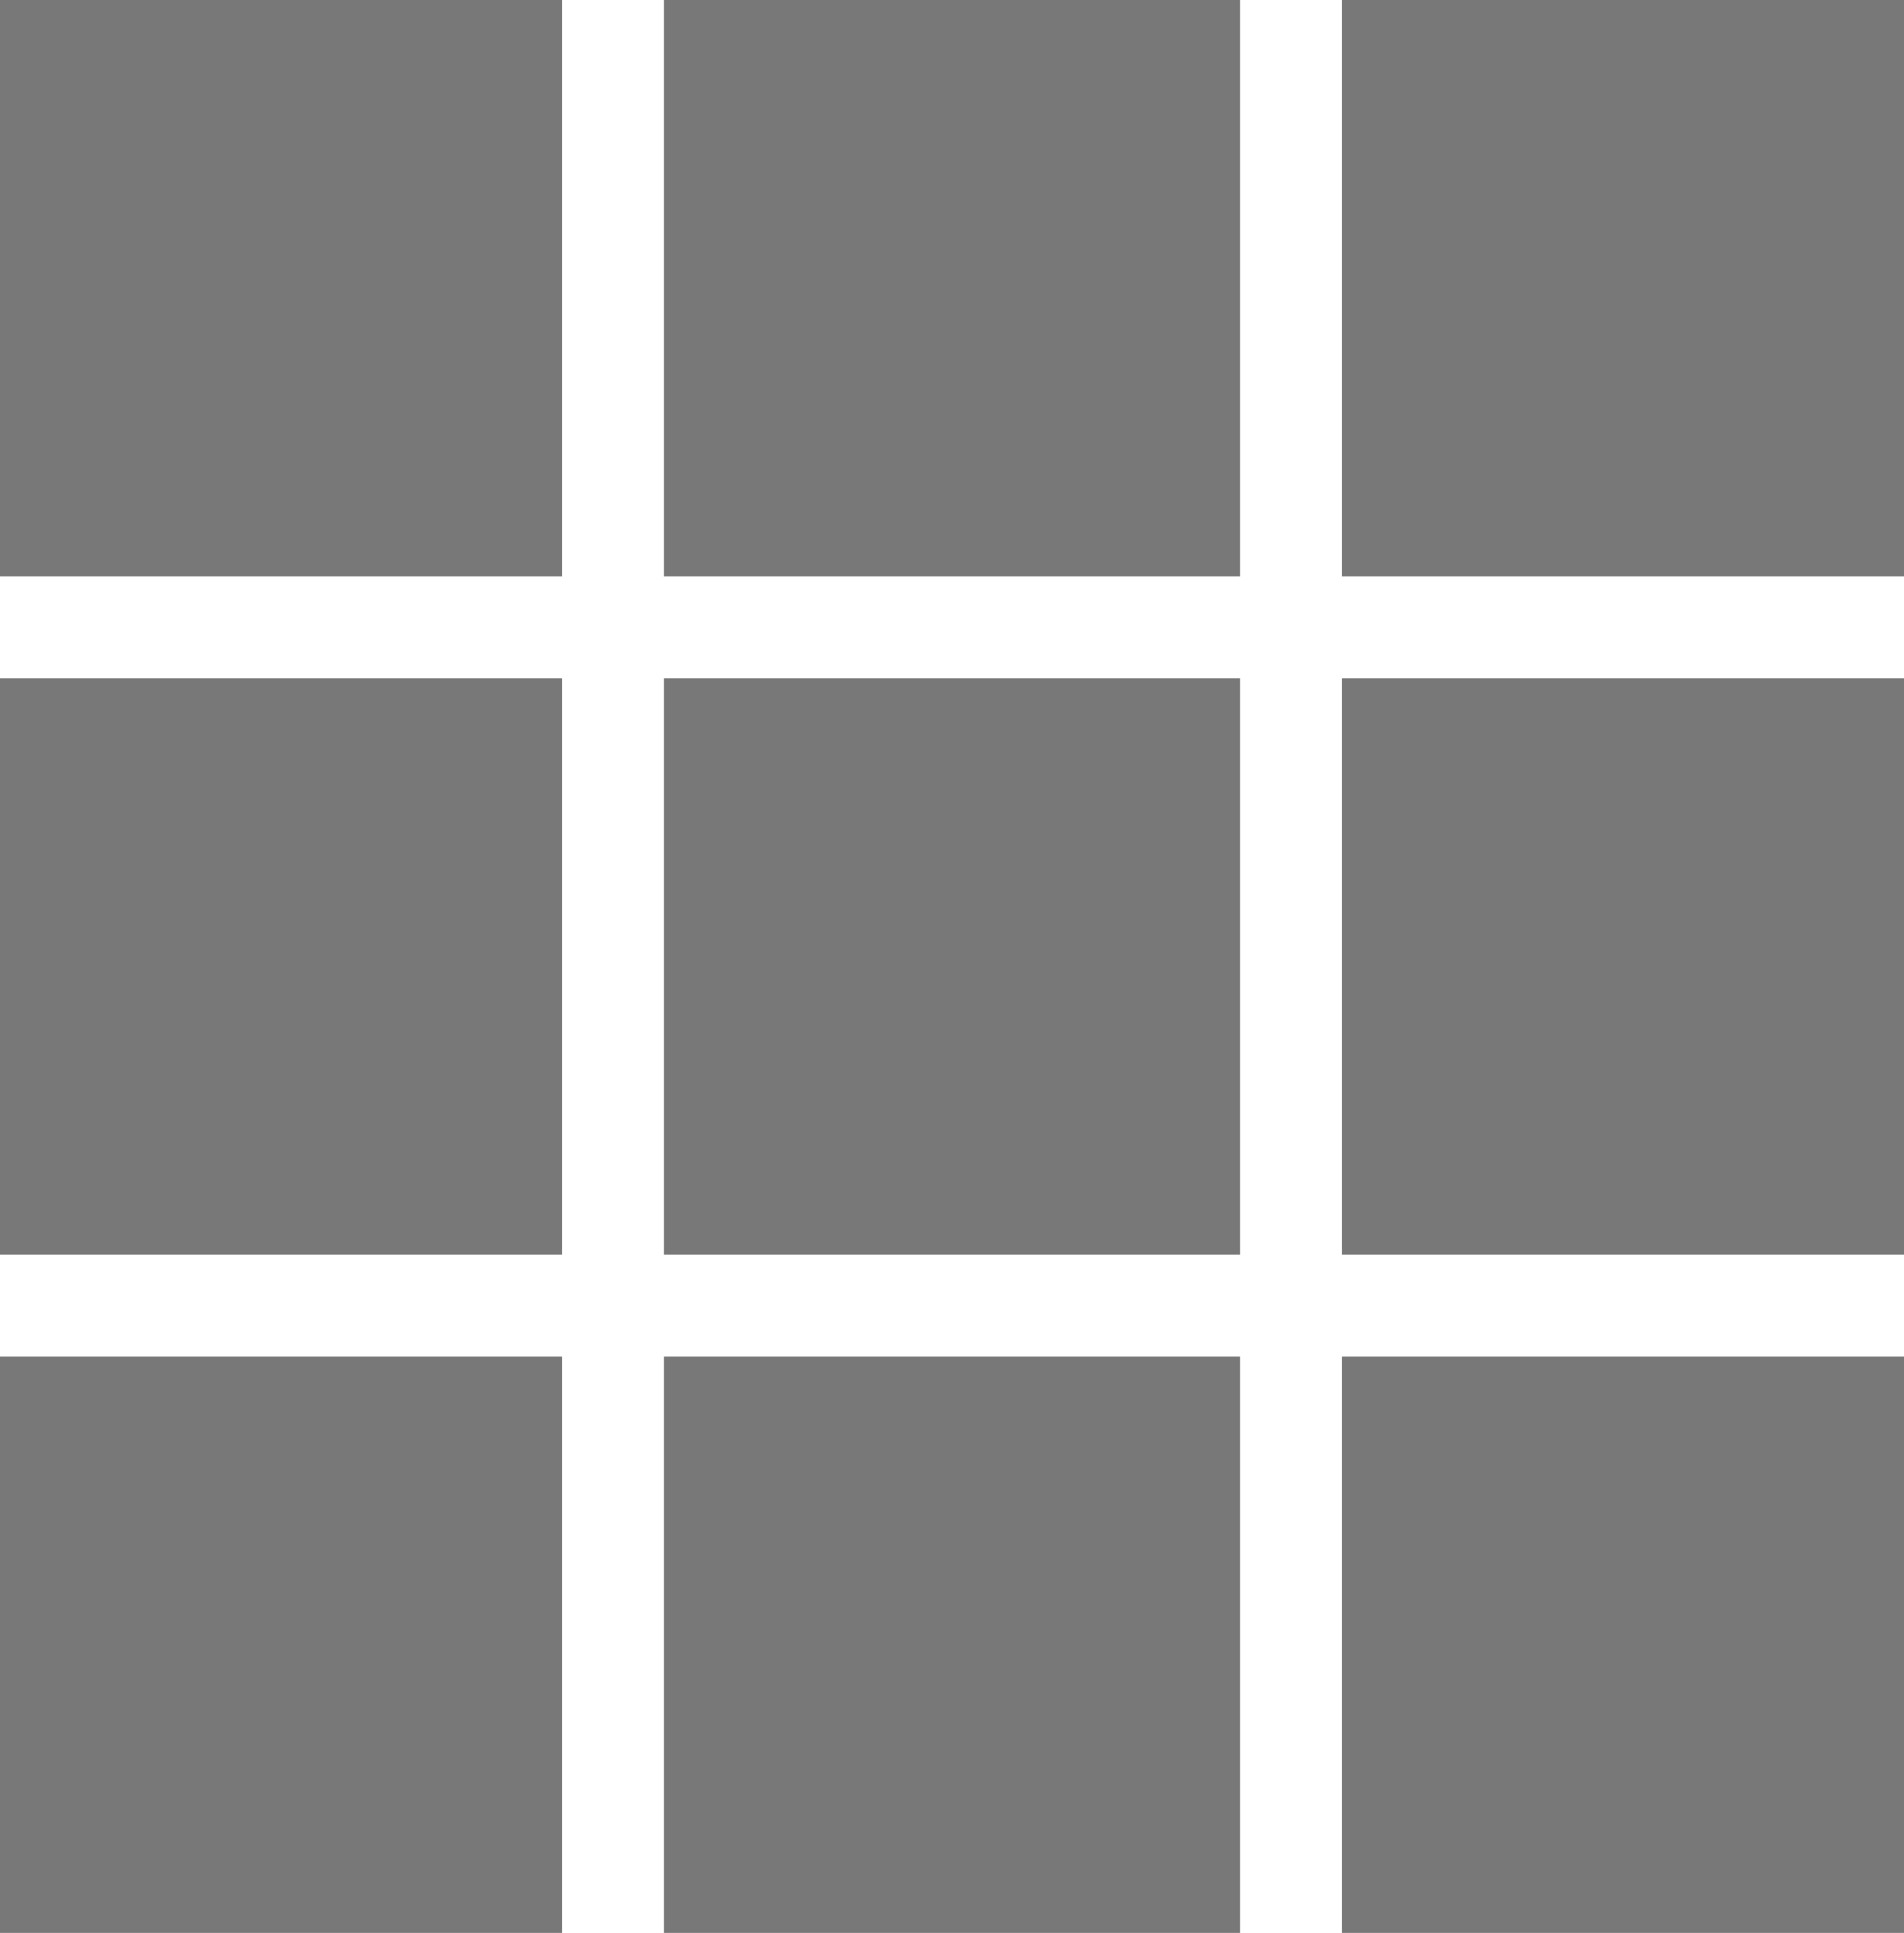 <svg id="Layer_1" data-name="Layer 1" xmlns="http://www.w3.org/2000/svg" viewBox="0 0 10.84 11"><defs><style>.cls-1{fill:#787878;}</style></defs><title>icon_nav3</title><rect class="cls-1" x="-0.08" width="3.28" height="3.28"/><rect class="cls-1" x="3.78" width="3.28" height="3.28"/><rect class="cls-1" x="7.64" width="3.28" height="3.28"/><rect class="cls-1" x="-0.08" y="3.86" width="3.28" height="3.28"/><rect class="cls-1" x="3.78" y="3.86" width="3.28" height="3.28"/><rect class="cls-1" x="7.64" y="3.86" width="3.28" height="3.28"/><rect class="cls-1" x="-0.08" y="7.72" width="3.28" height="3.28"/><rect class="cls-1" x="3.78" y="7.72" width="3.28" height="3.28"/><rect class="cls-1" x="7.64" y="7.72" width="3.28" height="3.28"/></svg>